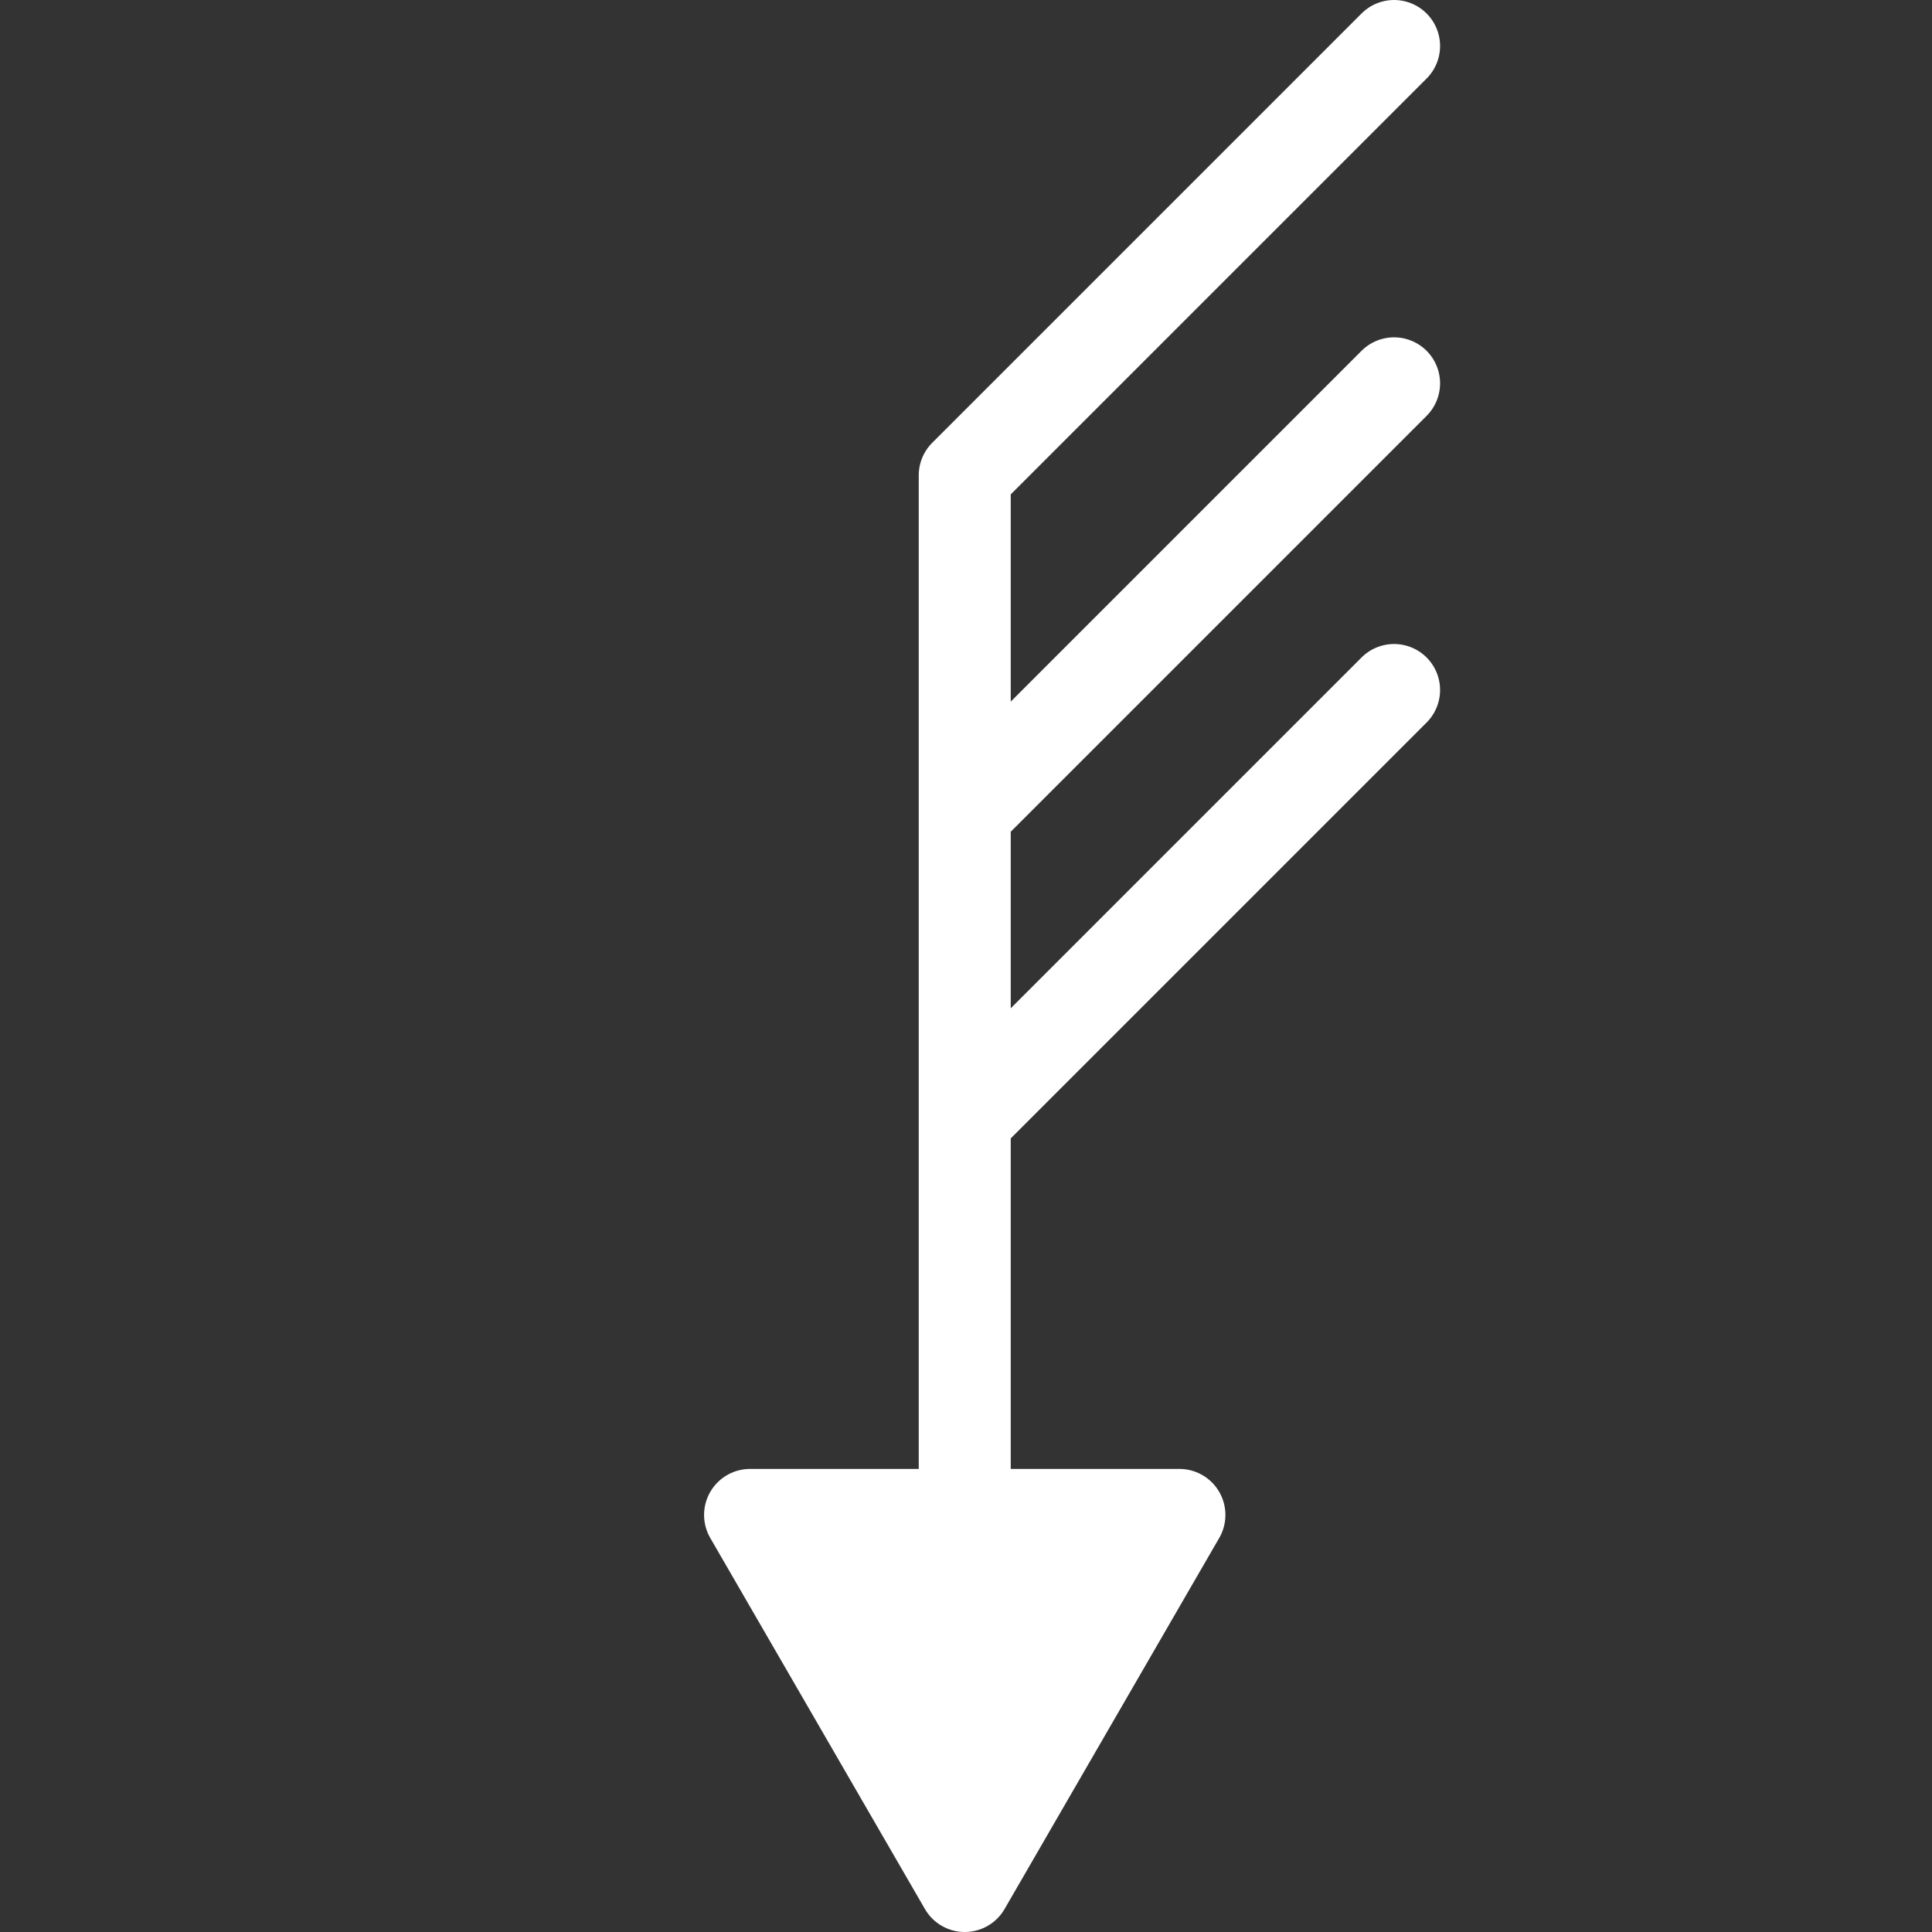 <?xml version="1.0" encoding="UTF-8" standalone="no"?>
<svg
   viewBox="0 0 63 63"
   version="1.1"
   id="svg1"
   width="63"
   height="63"
   xmlns="http://www.w3.org/2000/svg"
   xmlns:svg="http://www.w3.org/2000/svg">
  <rect x="0" y="0" width="63" height="63" fill="#333333" stroke="none"/>
  <defs
     id="defs1" />
  <style
     type="text/css"
     id="style1">
        .svg-wb{fill:#FFFFFF;stroke:#FFFFFF;stroke-width:3;stroke-linecap:round;stroke-linejoin:round;stroke-miterlimit:10;}
    </style>
  <path
     class="svg-wb"
     d="m 31.459,48.5 v -33 m 0,0 14,-14 m -14,25 14,-14 m -14,24 14,-14 m -14,39 7,-12.1 h -14 z"
     id="path1" />
</svg>
